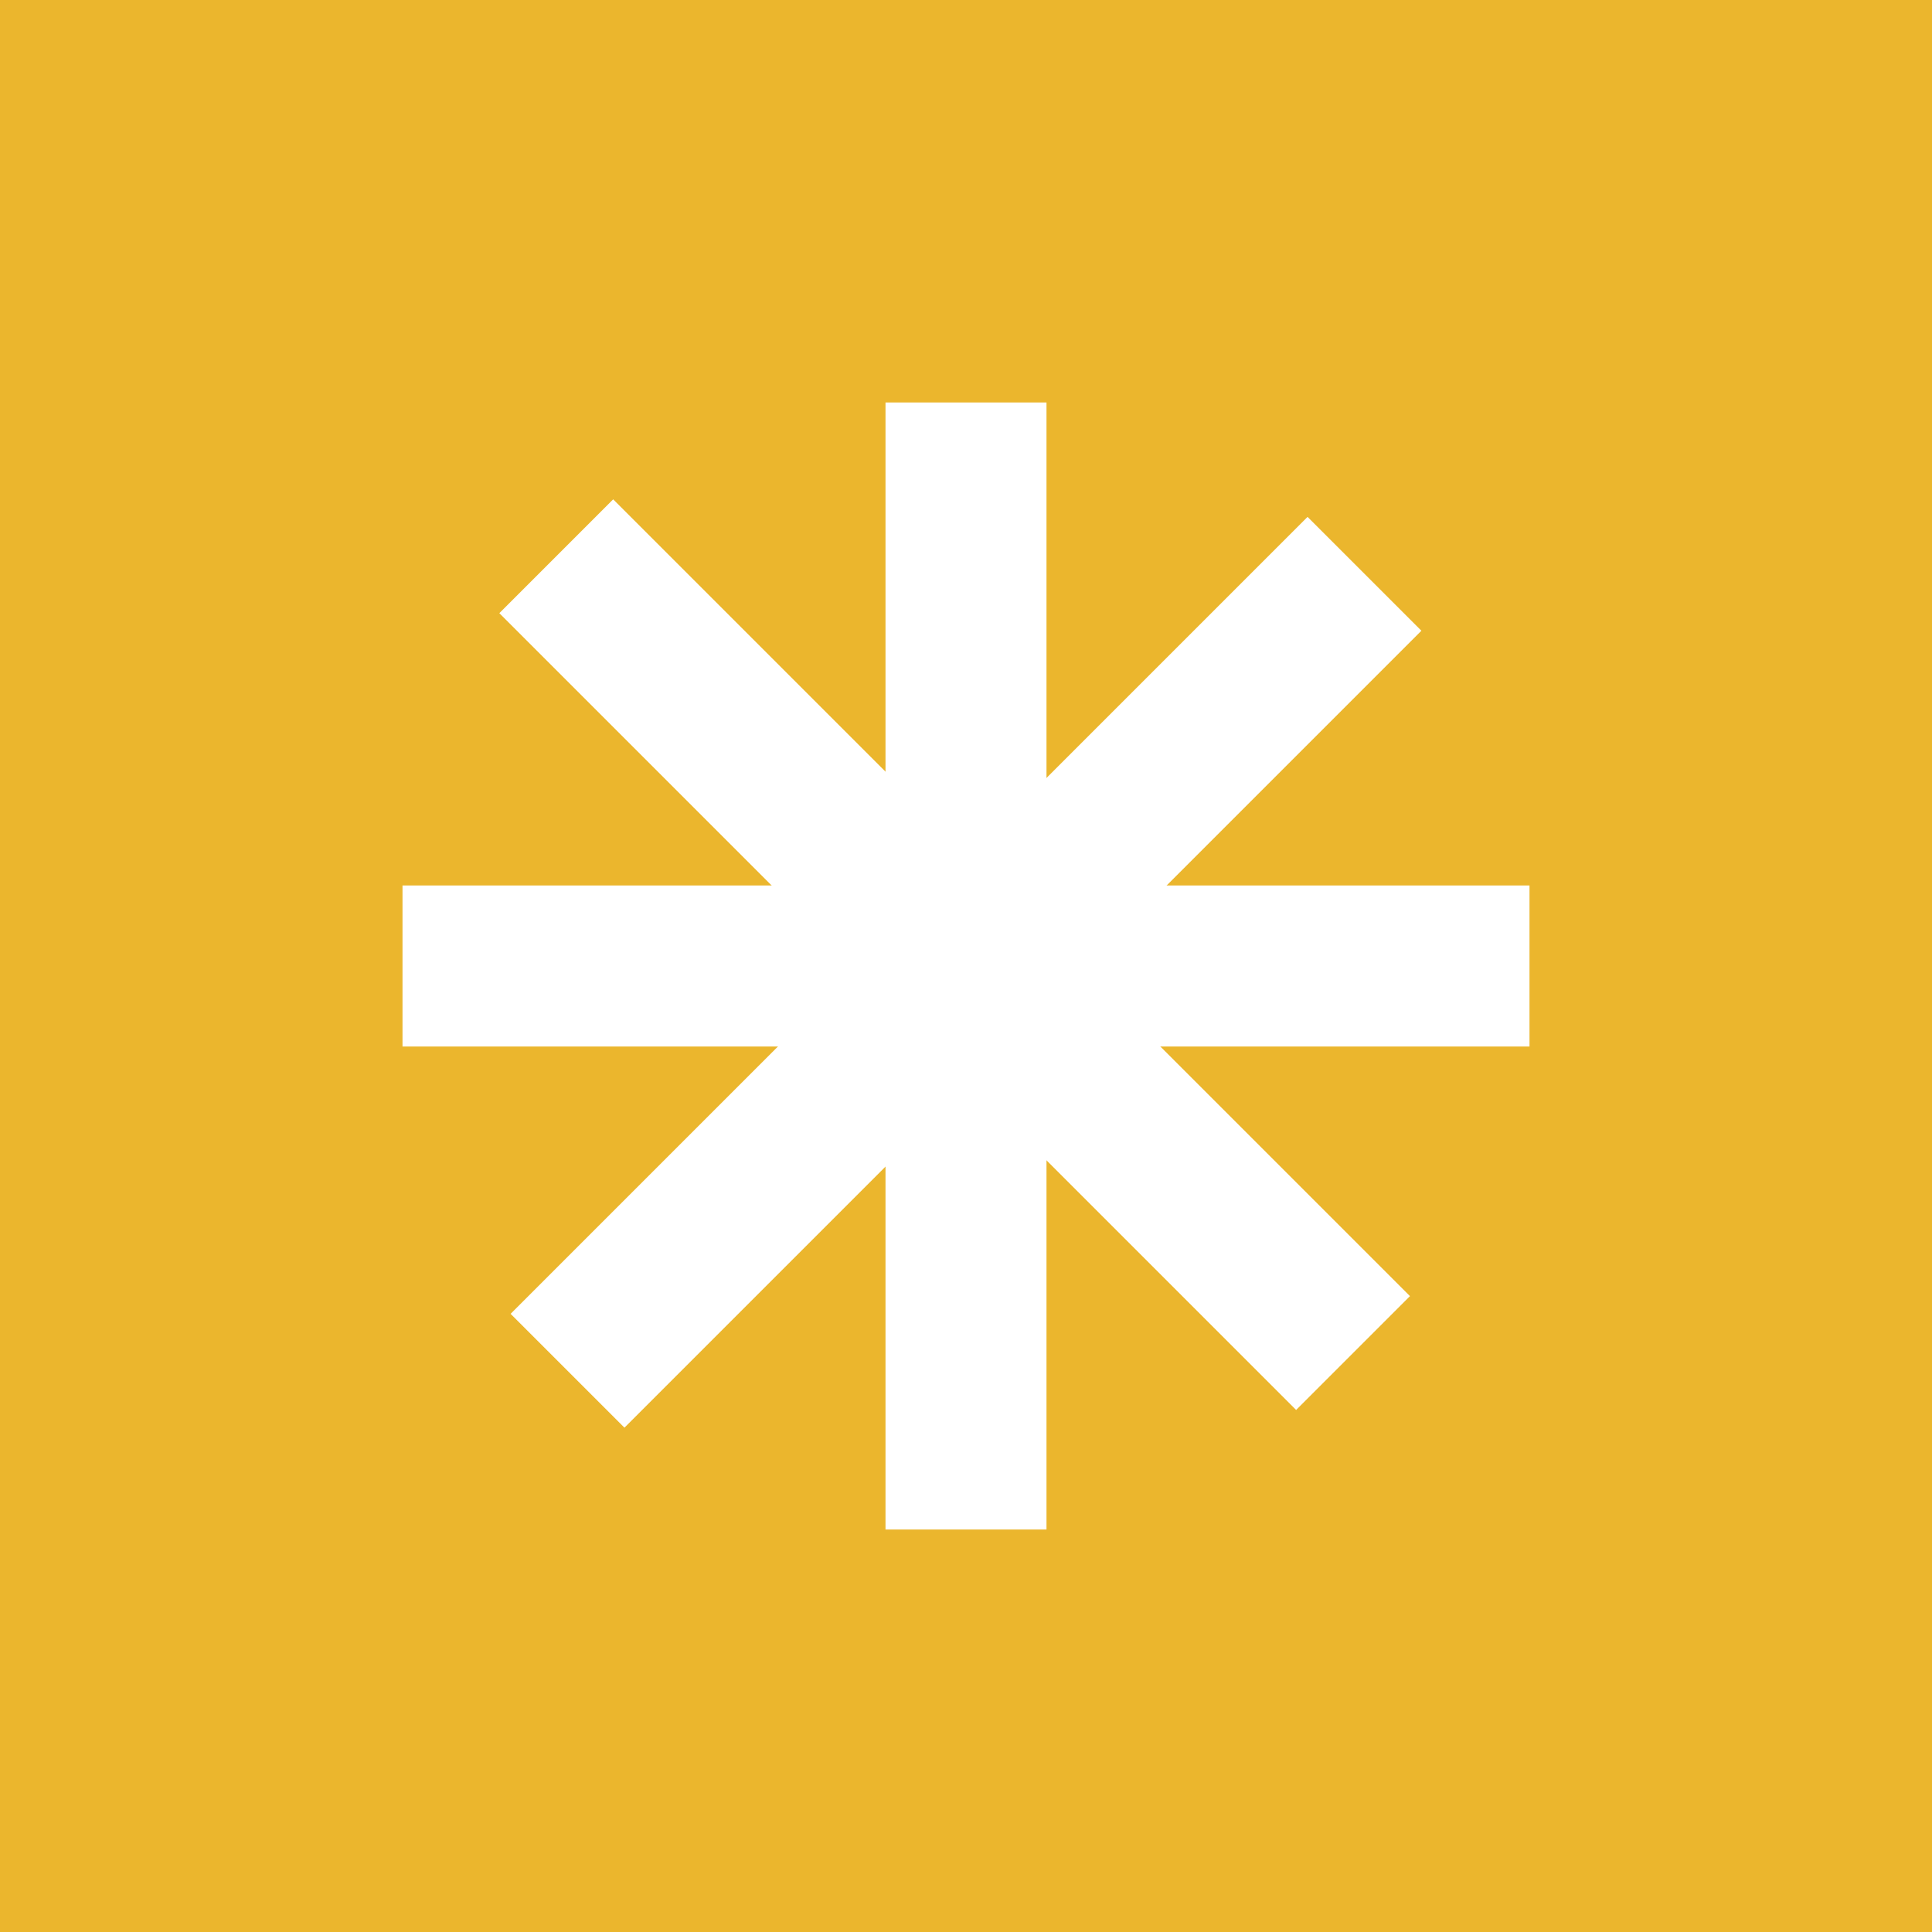 <svg width="12" height="12" viewBox="0 0 12 12" fill="none" xmlns="http://www.w3.org/2000/svg">
<rect width="12" height="12" fill="#EBB62D"/>
<g clip-path="url(#clip0_3857_24960)">
<path d="M2.5 6H9.5" stroke="white" stroke-miterlimit="10" stroke-linejoin="round"/>
<path d="M6 2.5V9.5" stroke="white" stroke-miterlimit="10" stroke-linejoin="round"/>
<path d="M3.525 8.514L8.475 3.564" stroke="white" stroke-miterlimit="10" stroke-linejoin="round"/>
<path d="M3.455 3.455L8.404 8.404" stroke="white" stroke-miterlimit="10" stroke-linejoin="round"/>
</g>
<defs>
<clipPath id="clip0_3857_24960">
<rect width="8" height="8" fill="white" transform="translate(2 2)"/>
</clipPath>
</defs>
</svg>

